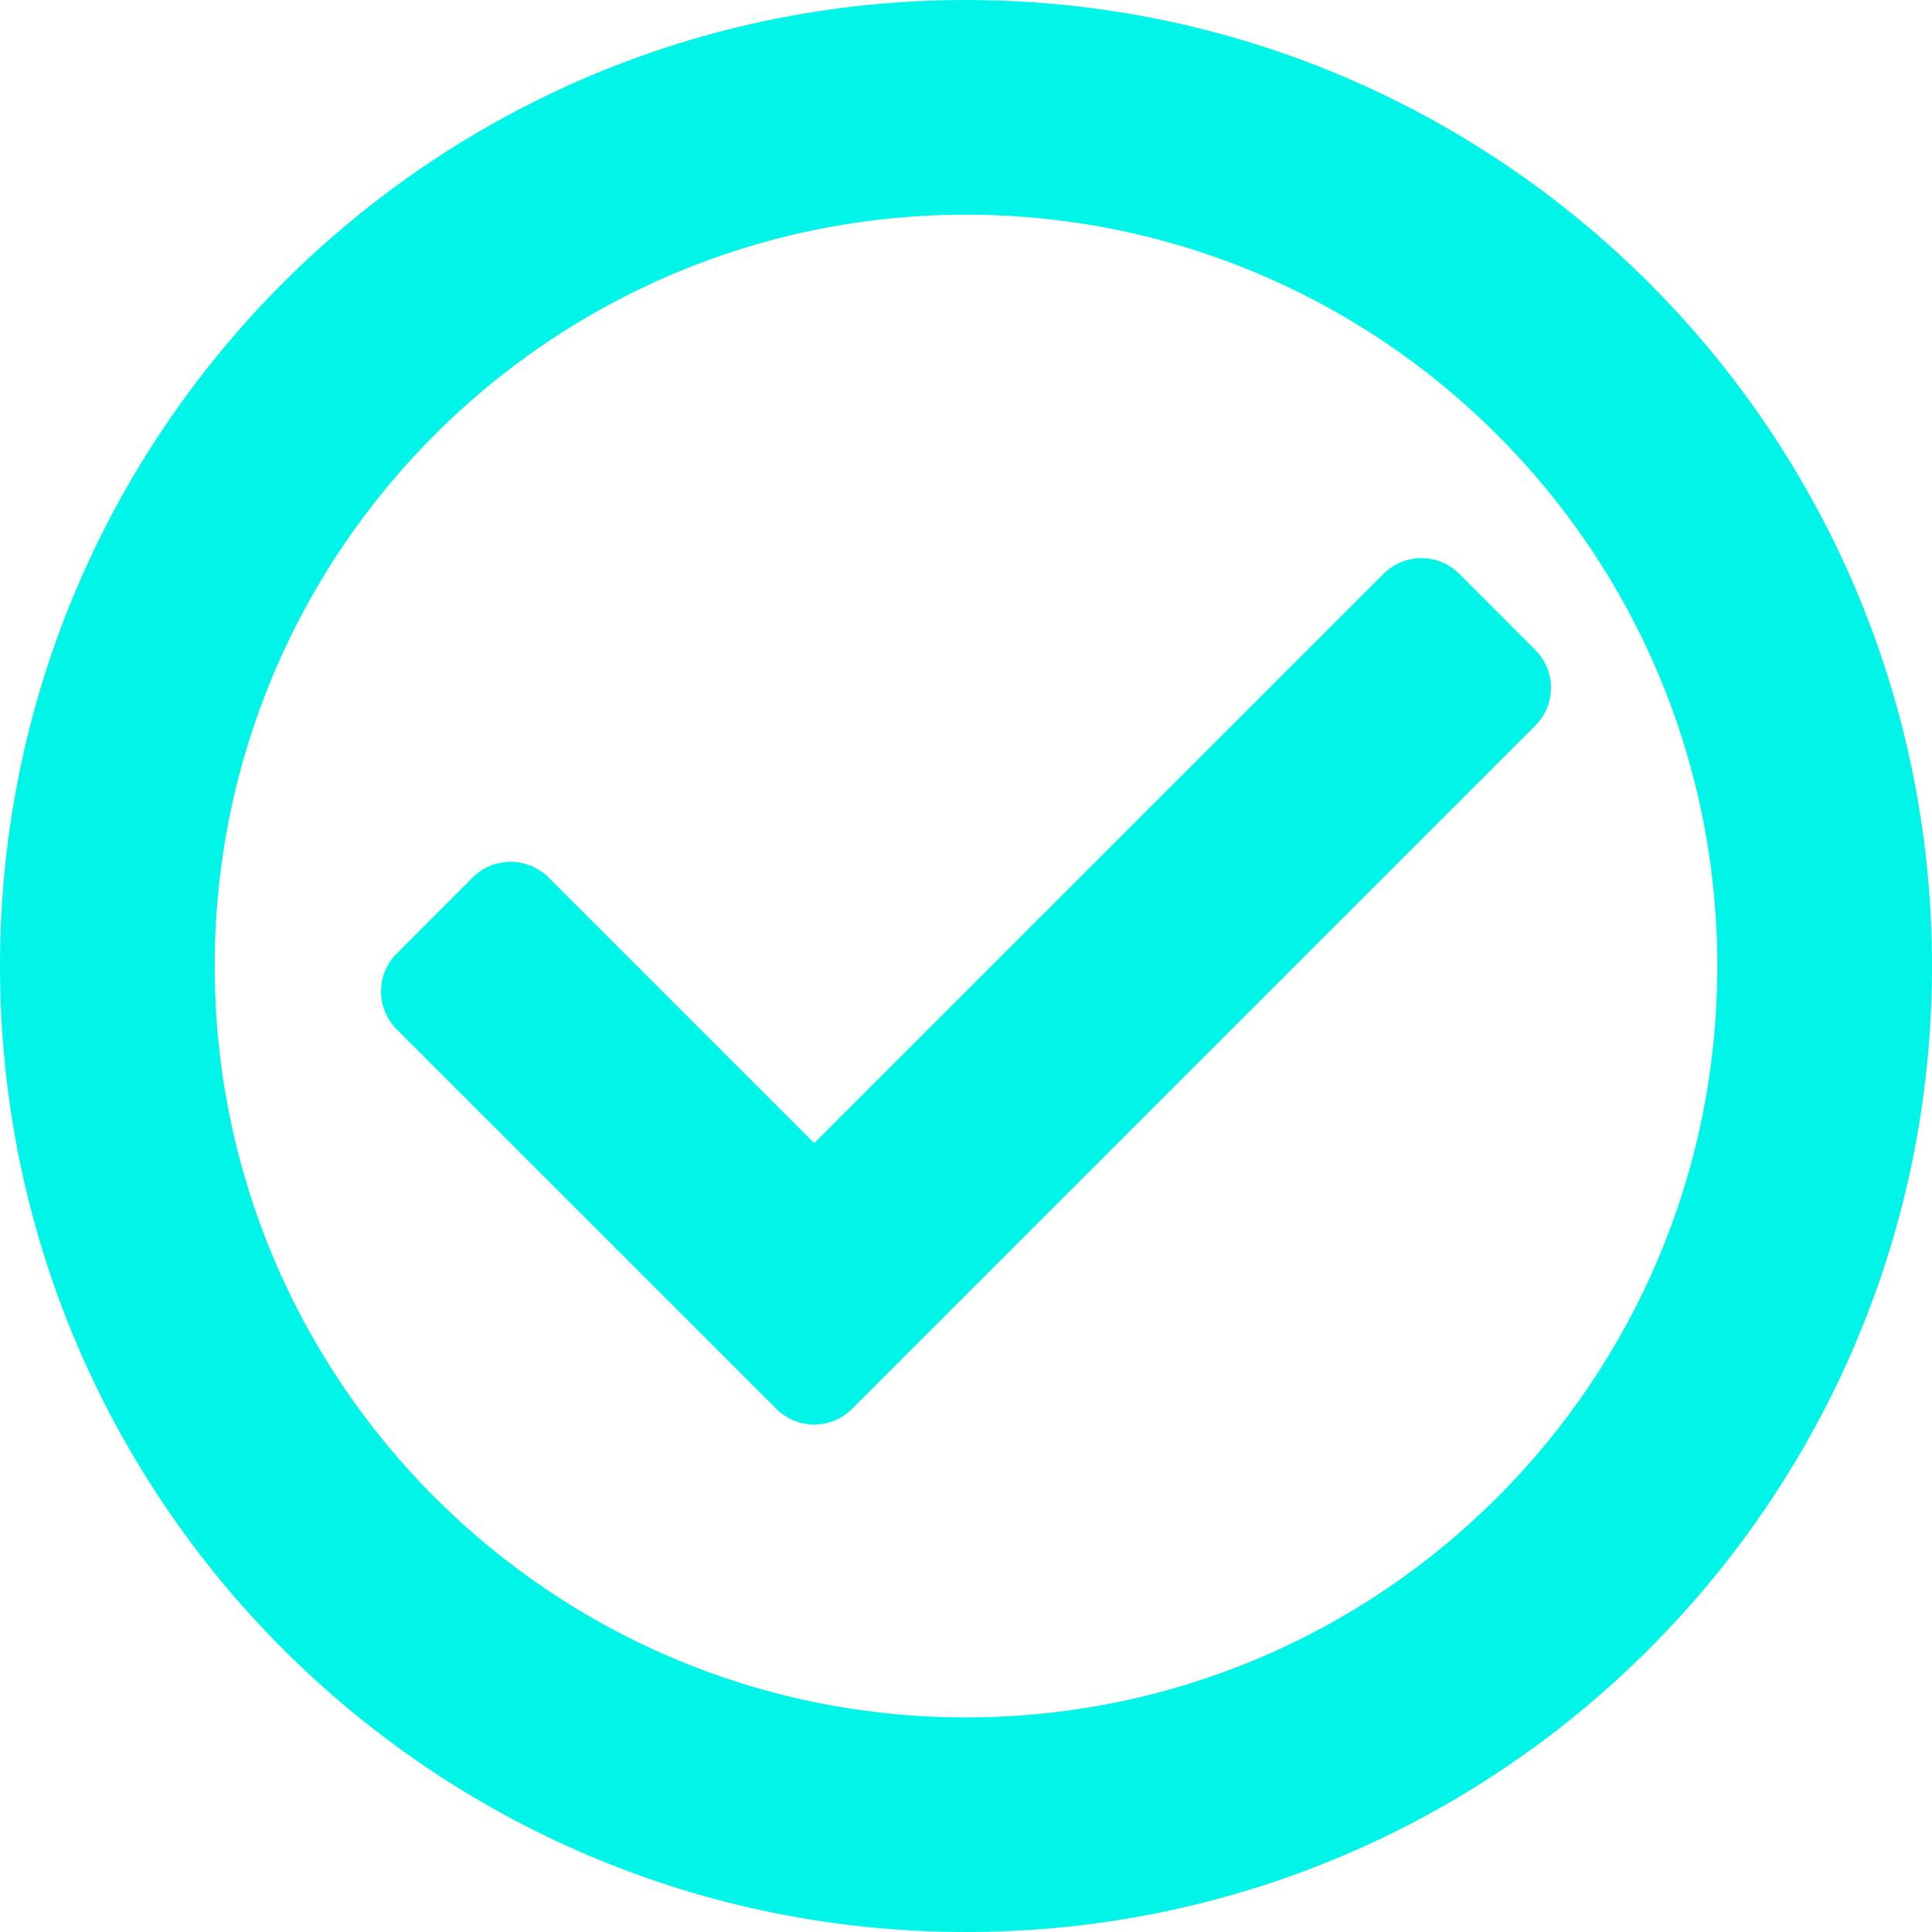 <?xml version="1.0" encoding="UTF-8"?>
<svg width="16px" height="16px" viewBox="0 0 16 16" version="1.1" xmlns="http://www.w3.org/2000/svg" xmlns:xlink="http://www.w3.org/1999/xlink">
    <title>对号</title>
    <g id="值守数据报表1440" stroke="none" stroke-width="1" fill="none" fill-rule="evenodd">
        <g id="报告详情" transform="translate(-931, -486)" fill="#00F4E7" fill-rule="nonzero">
            <g id="对号" transform="translate(931, 486)">
                <path d="M8,16 C3.582,16 0,12.418 0,8 C0,3.582 3.582,0 8,0 C12.418,0 16,3.582 16,8 C16,12.418 12.418,16 8,16 L8,16 Z M8,1.778 C4.563,1.778 1.778,4.563 1.778,8 C1.778,11.437 4.563,14.223 8,14.223 C11.437,14.223 14.222,11.437 14.222,8.001 C14.222,4.566 11.437,1.778 8,1.778 L8,1.778 Z M12.714,6.01 L7.057,11.667 C6.883,11.841 6.602,11.841 6.429,11.667 L3.286,8.525 C3.112,8.351 3.112,8.07 3.286,7.896 L3.914,7.267 C4.088,7.094 4.369,7.094 4.543,7.267 L6.743,9.467 L11.457,4.753 C11.631,4.579 11.912,4.579 12.086,4.753 L12.714,5.382 C12.888,5.555 12.888,5.837 12.714,6.01 L12.714,6.01 Z" id="形状"></path>
            </g>
        </g>
    </g>
</svg>